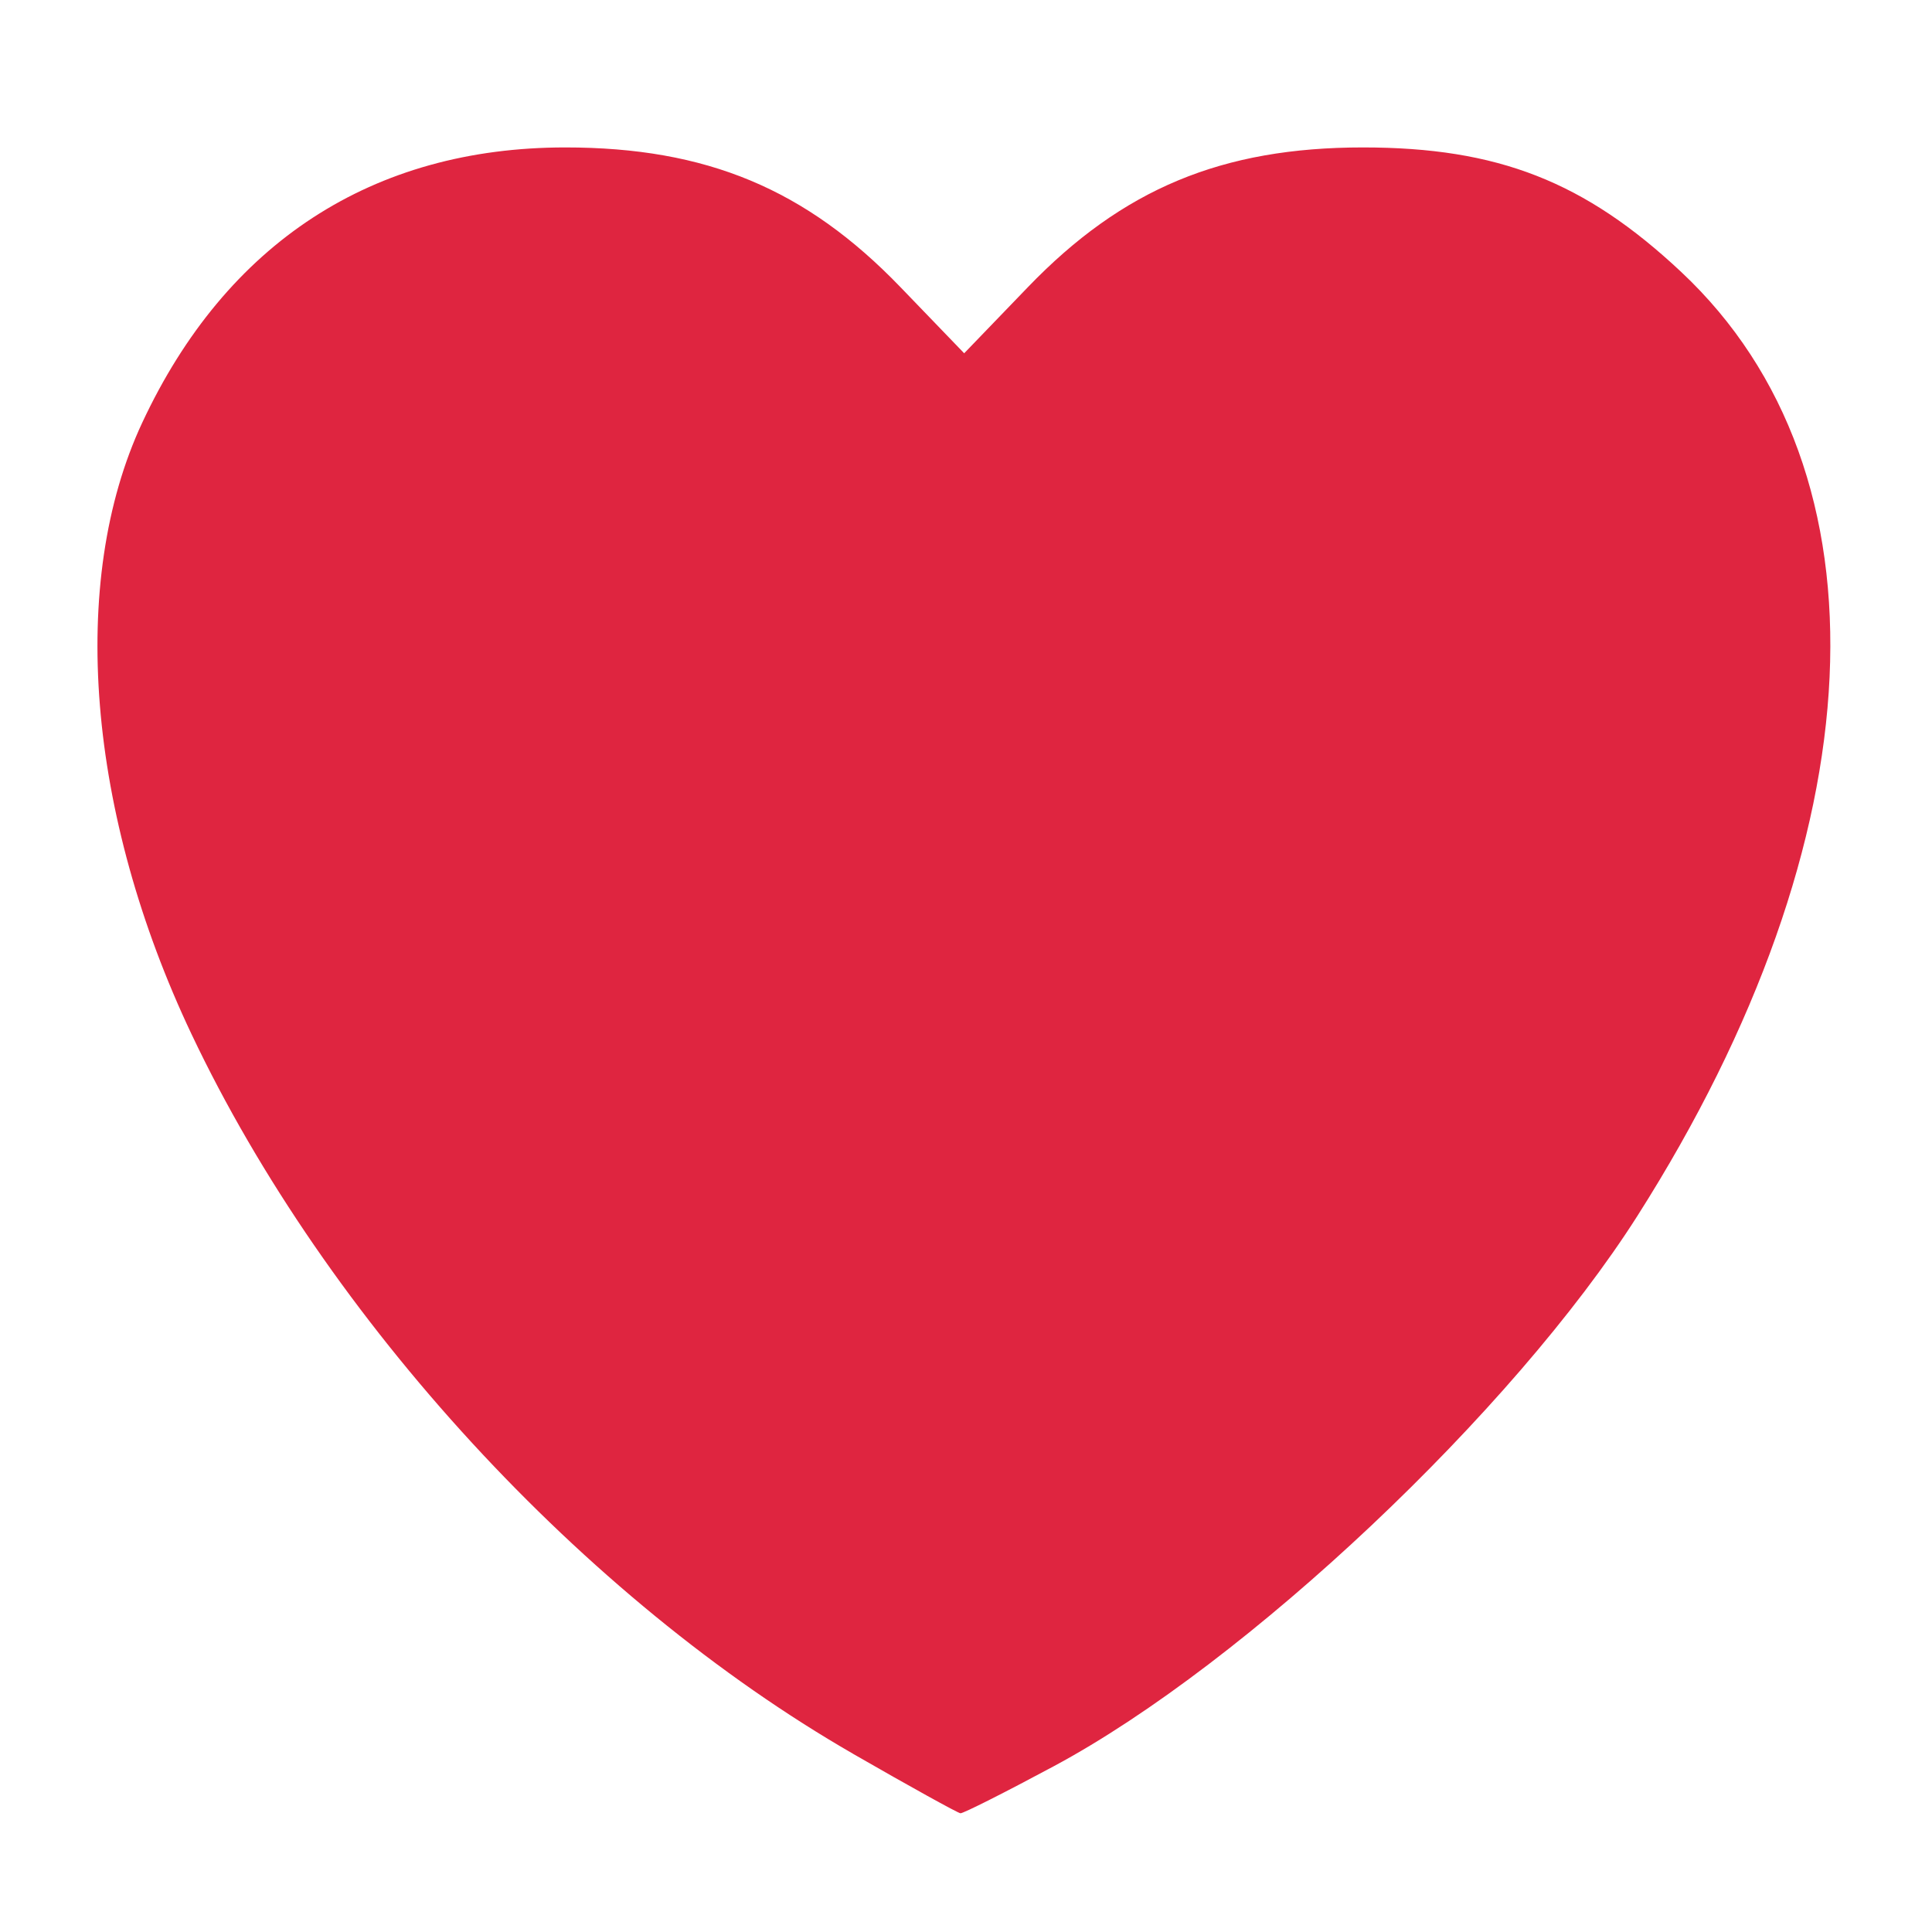 <?xml version="1.0" encoding="UTF-8" standalone="no"?>
<svg
   xmlns:dc="http://purl.org/dc/elements/1.1/"
   xmlns:cc="http://creativecommons.org/ns#"
   xmlns:rdf="http://www.w3.org/1999/02/22-rdf-syntax-ns#"
   xmlns:svg="http://www.w3.org/2000/svg"
   xmlns="http://www.w3.org/2000/svg"
   xmlns:sodipodi="http://sodipodi.sourceforge.net/DTD/sodipodi-0.dtd"
   xmlns:inkscape="http://www.inkscape.org/namespaces/inkscape"
   width="26.458mm"
   height="26.458mm"
   viewBox="0 0 26.458 26.458"
   version="1.1"
   id="svg923"
   inkscape:version="1.0.1 (3bc2e813f5, 2020-09-07)"
   sodipodi:docname="family.svg">
  <defs
     id="defs917" />
  <sodipodi:namedview
     id="base"
     pagecolor="#ffffff"
     bordercolor="#666666"
     borderopacity="1.0"
     inkscape:pageopacity="0.0"
     inkscape:pageshadow="2"
     inkscape:zoom="1.979899"
     inkscape:cx="-186.73163"
     inkscape:cy="79.518151"
     inkscape:document-units="mm"
     inkscape:current-layer="layer1"
     inkscape:document-rotation="0"
     showgrid="false"
     fit-margin-top="0"
     fit-margin-left="0"
     fit-margin-right="0"
     fit-margin-bottom="0"
     inkscape:window-width="2560"
     inkscape:window-height="1440"
     inkscape:window-x="0"
     inkscape:window-y="0"
     inkscape:window-maximized="1" />
  <g
     inkscape:label="Calque 1"
     inkscape:groupmode="layer"
     id="layer1"
     transform="translate(373.805,-53.308)">
    <path
       style="fill:#df2540;fill-opacity:1;stroke:none;stroke-width:1"
       d="m -362.12,77.327 c -3.693,-2.126 -7.209,-5.949 -9.06,-9.852 -1.434,-3.024 -1.692,-6.205 -0.678,-8.377 1.151,-2.466 3.156,-3.771 5.795,-3.771 1.932,0 3.294,0.568 4.59,1.914 l 0.872,0.905 0.872,-0.905 c 1.296,-1.346 2.658,-1.914 4.59,-1.914 1.846,0 3.036,0.466 4.357,1.705 2.925,2.742 2.694,7.747 -0.598,12.925 -1.703,2.679 -5.356,6.125 -7.994,7.539 -0.667,0.358 -1.242,0.648 -1.278,0.644 -0.036,-0.003 -0.697,-0.369 -1.469,-0.813 z"
       id="path2845" />
  </g>
</svg>
